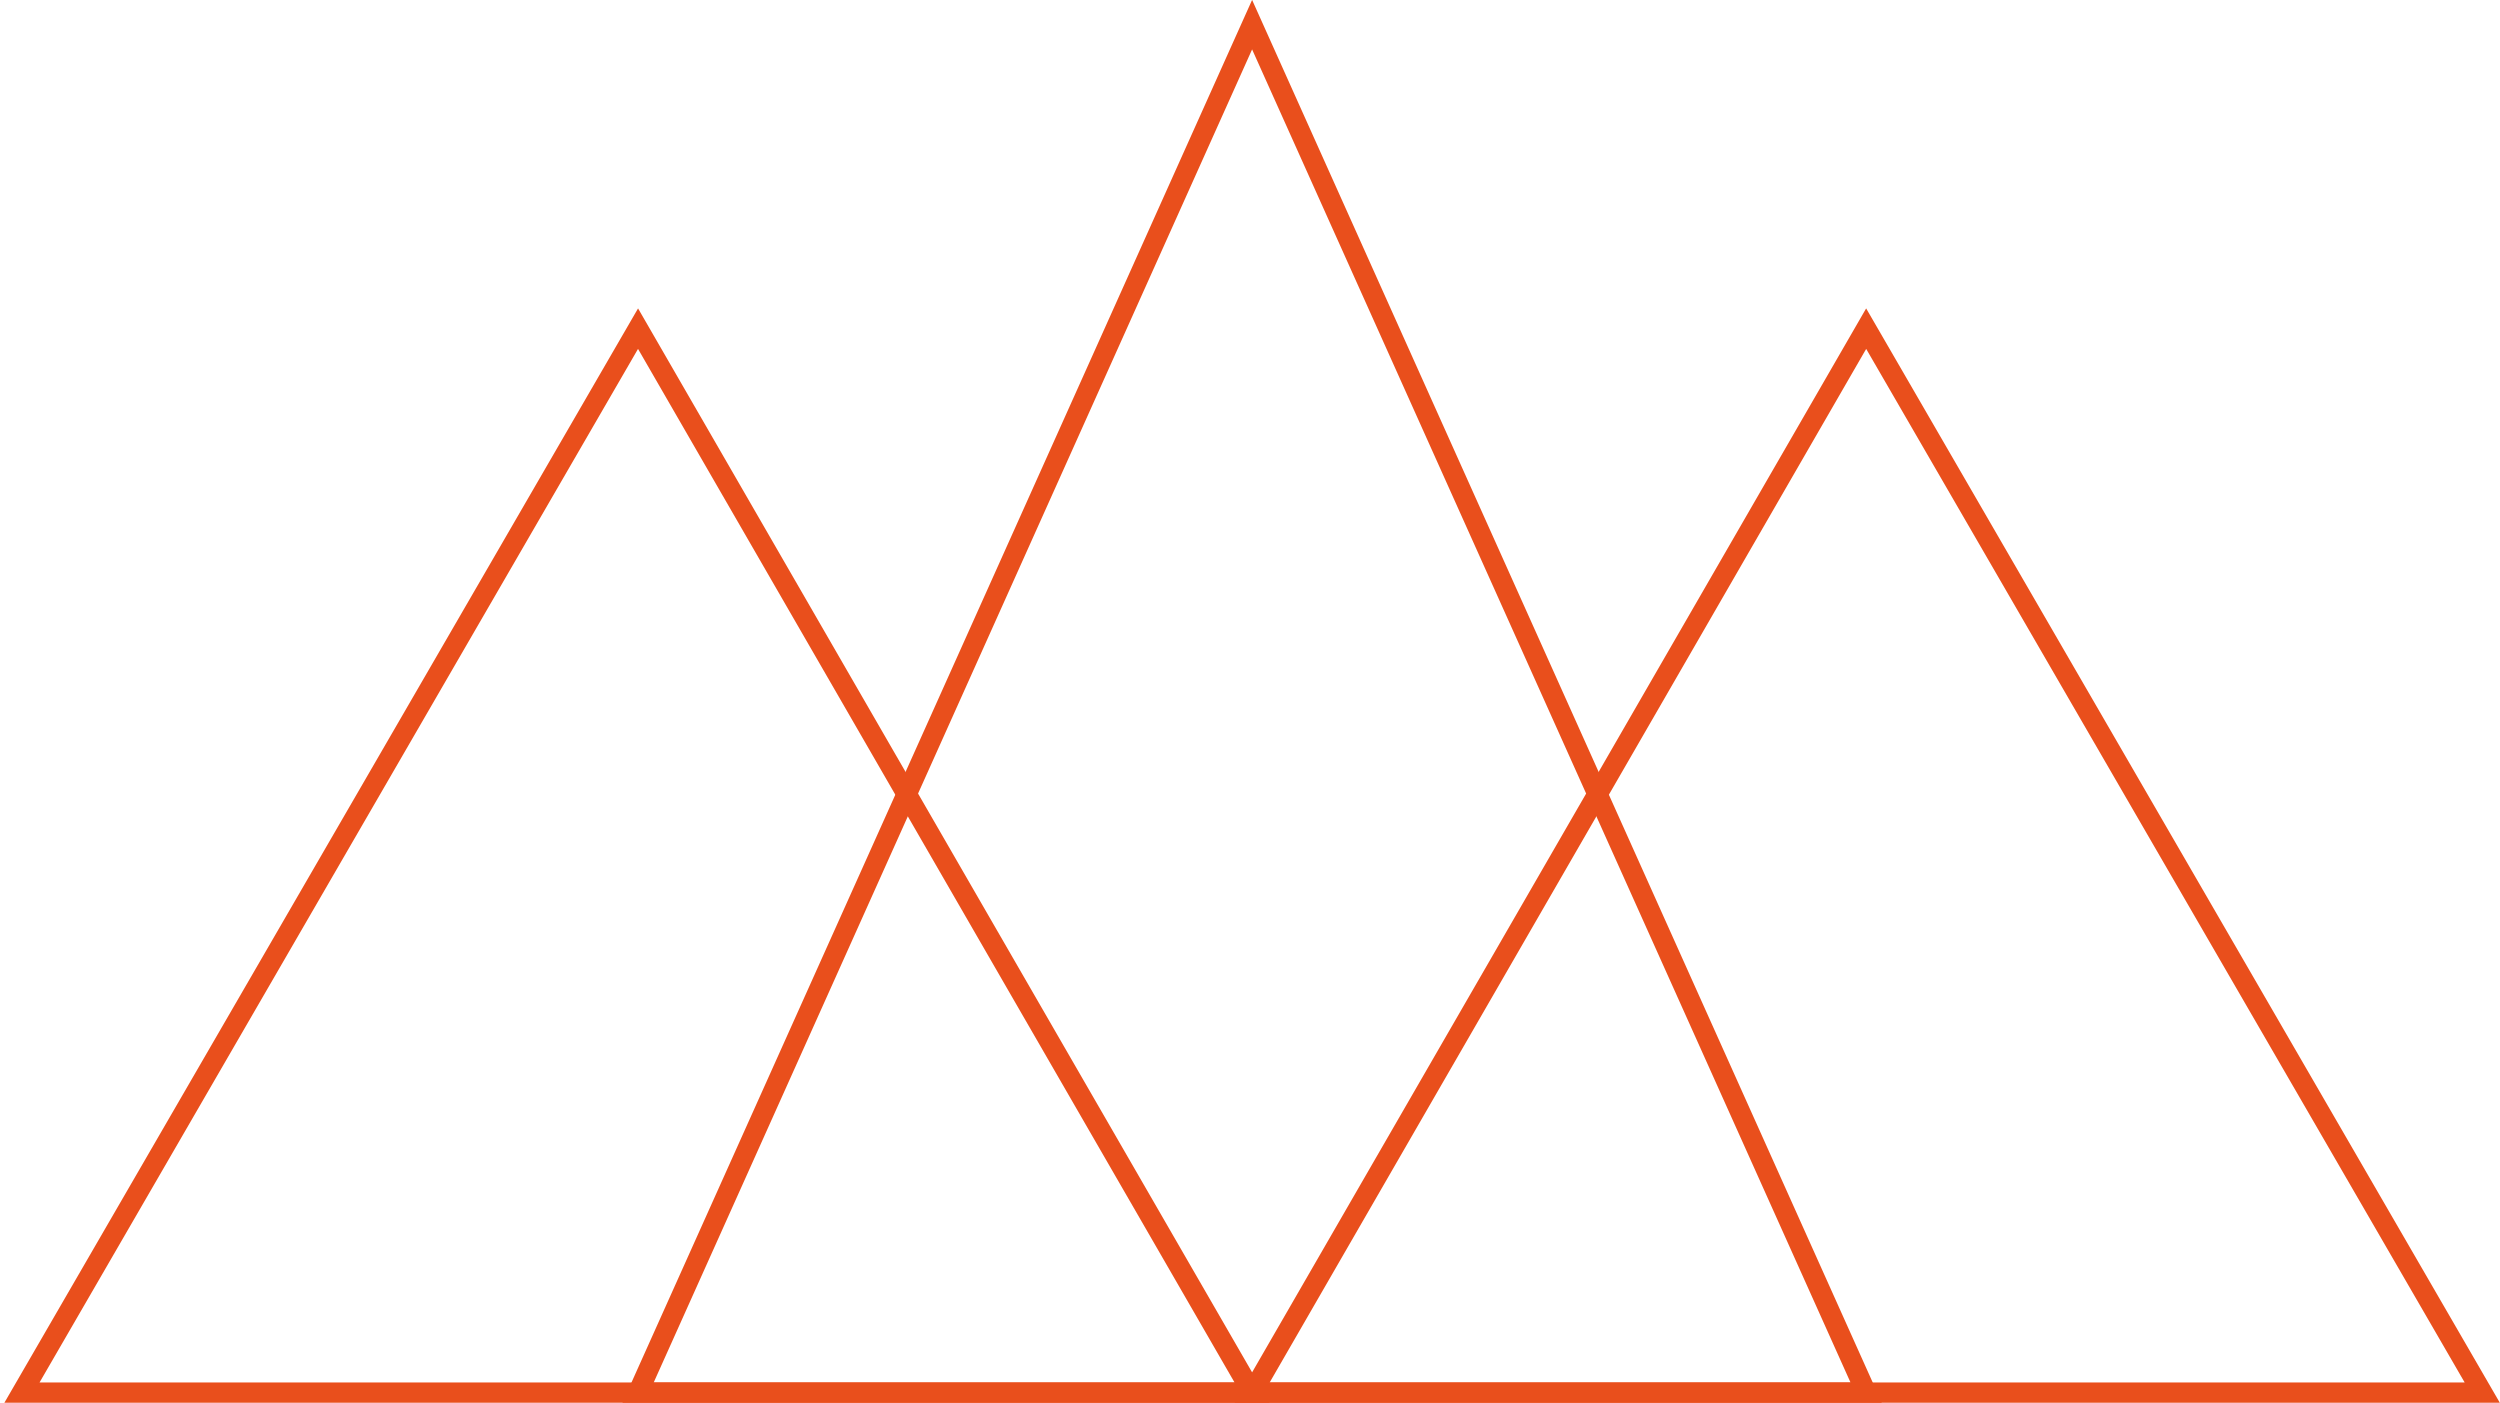 <?xml version="1.0" encoding="UTF-8" standalone="no"?>
<!-- Created with Inkscape (http://www.inkscape.org/) -->

<svg
   xmlns:dc="http://purl.org/dc/elements/1.1/"
   xmlns:cc="http://creativecommons.org/ns#"
   xmlns:rdf="http://www.w3.org/1999/02/22-rdf-syntax-ns#"
   xmlns:svg="http://www.w3.org/2000/svg"
   xmlns="http://www.w3.org/2000/svg"
   xmlns:sodipodi="http://sodipodi.sourceforge.net/DTD/sodipodi-0.dtd"
   xmlns:inkscape="http://www.inkscape.org/namespaces/inkscape"
   width="166.762mm"
   height="93.578mm"
   viewBox="0 0 590.888 331.574"
   id="svg3546"
   version="1.1"
   inkscape:version="0.91 r13725"
   sodipodi:docname="dessin.svg">
  <defs
     id="defs3548" />
  <sodipodi:namedview
     id="base"
     pagecolor="#ffffff"
     bordercolor="#666666"
     borderopacity="1.0"
     inkscape:pageopacity="0.0"
     inkscape:pageshadow="2"
     inkscape:zoom="0.98994949"
     inkscape:cx="709.662"
     inkscape:cy="37.389064"
     inkscape:document-units="px"
     inkscape:current-layer="layer1"
     showgrid="false"
     fit-margin-top="0"
     fit-margin-left="0.3"
     fit-margin-right="0"
     fit-margin-bottom="0"
     inkscape:window-width="1920"
     inkscape:window-height="1018"
     inkscape:window-x="1272"
     inkscape:window-y="-8"
     inkscape:window-maximized="1" />
  <g
     inkscape:label="Calque 1"
     inkscape:groupmode="layer"
     id="layer1"
     transform="translate(-40.647,-54.657)">
    <g
       transform="matrix(4.79,0,0,4.79,-1626.833,-1105.88)"
       id="g3529">
      <polygon
         style="fill:none;stroke:#e94f1c;stroke-miterlimit:10"
         id="polygon3123"
         points="349.2,311 379.6,258.5 409.9,311 "
         class="st2" />
      <polygon
         style="fill:none;stroke:#e94f1c;stroke-miterlimit:10"
         id="polygon3125"
         points="379.6,311 409.9,243.5 440.2,311 "
         class="st2" />
      <polygon
         style="fill:none;stroke:#e94f1c;stroke-miterlimit:10"
         id="polygon3127"
         points="409.9,311 440.2,258.5 470.6,311 "
         class="st2" />
    </g>
  </g>
</svg>
